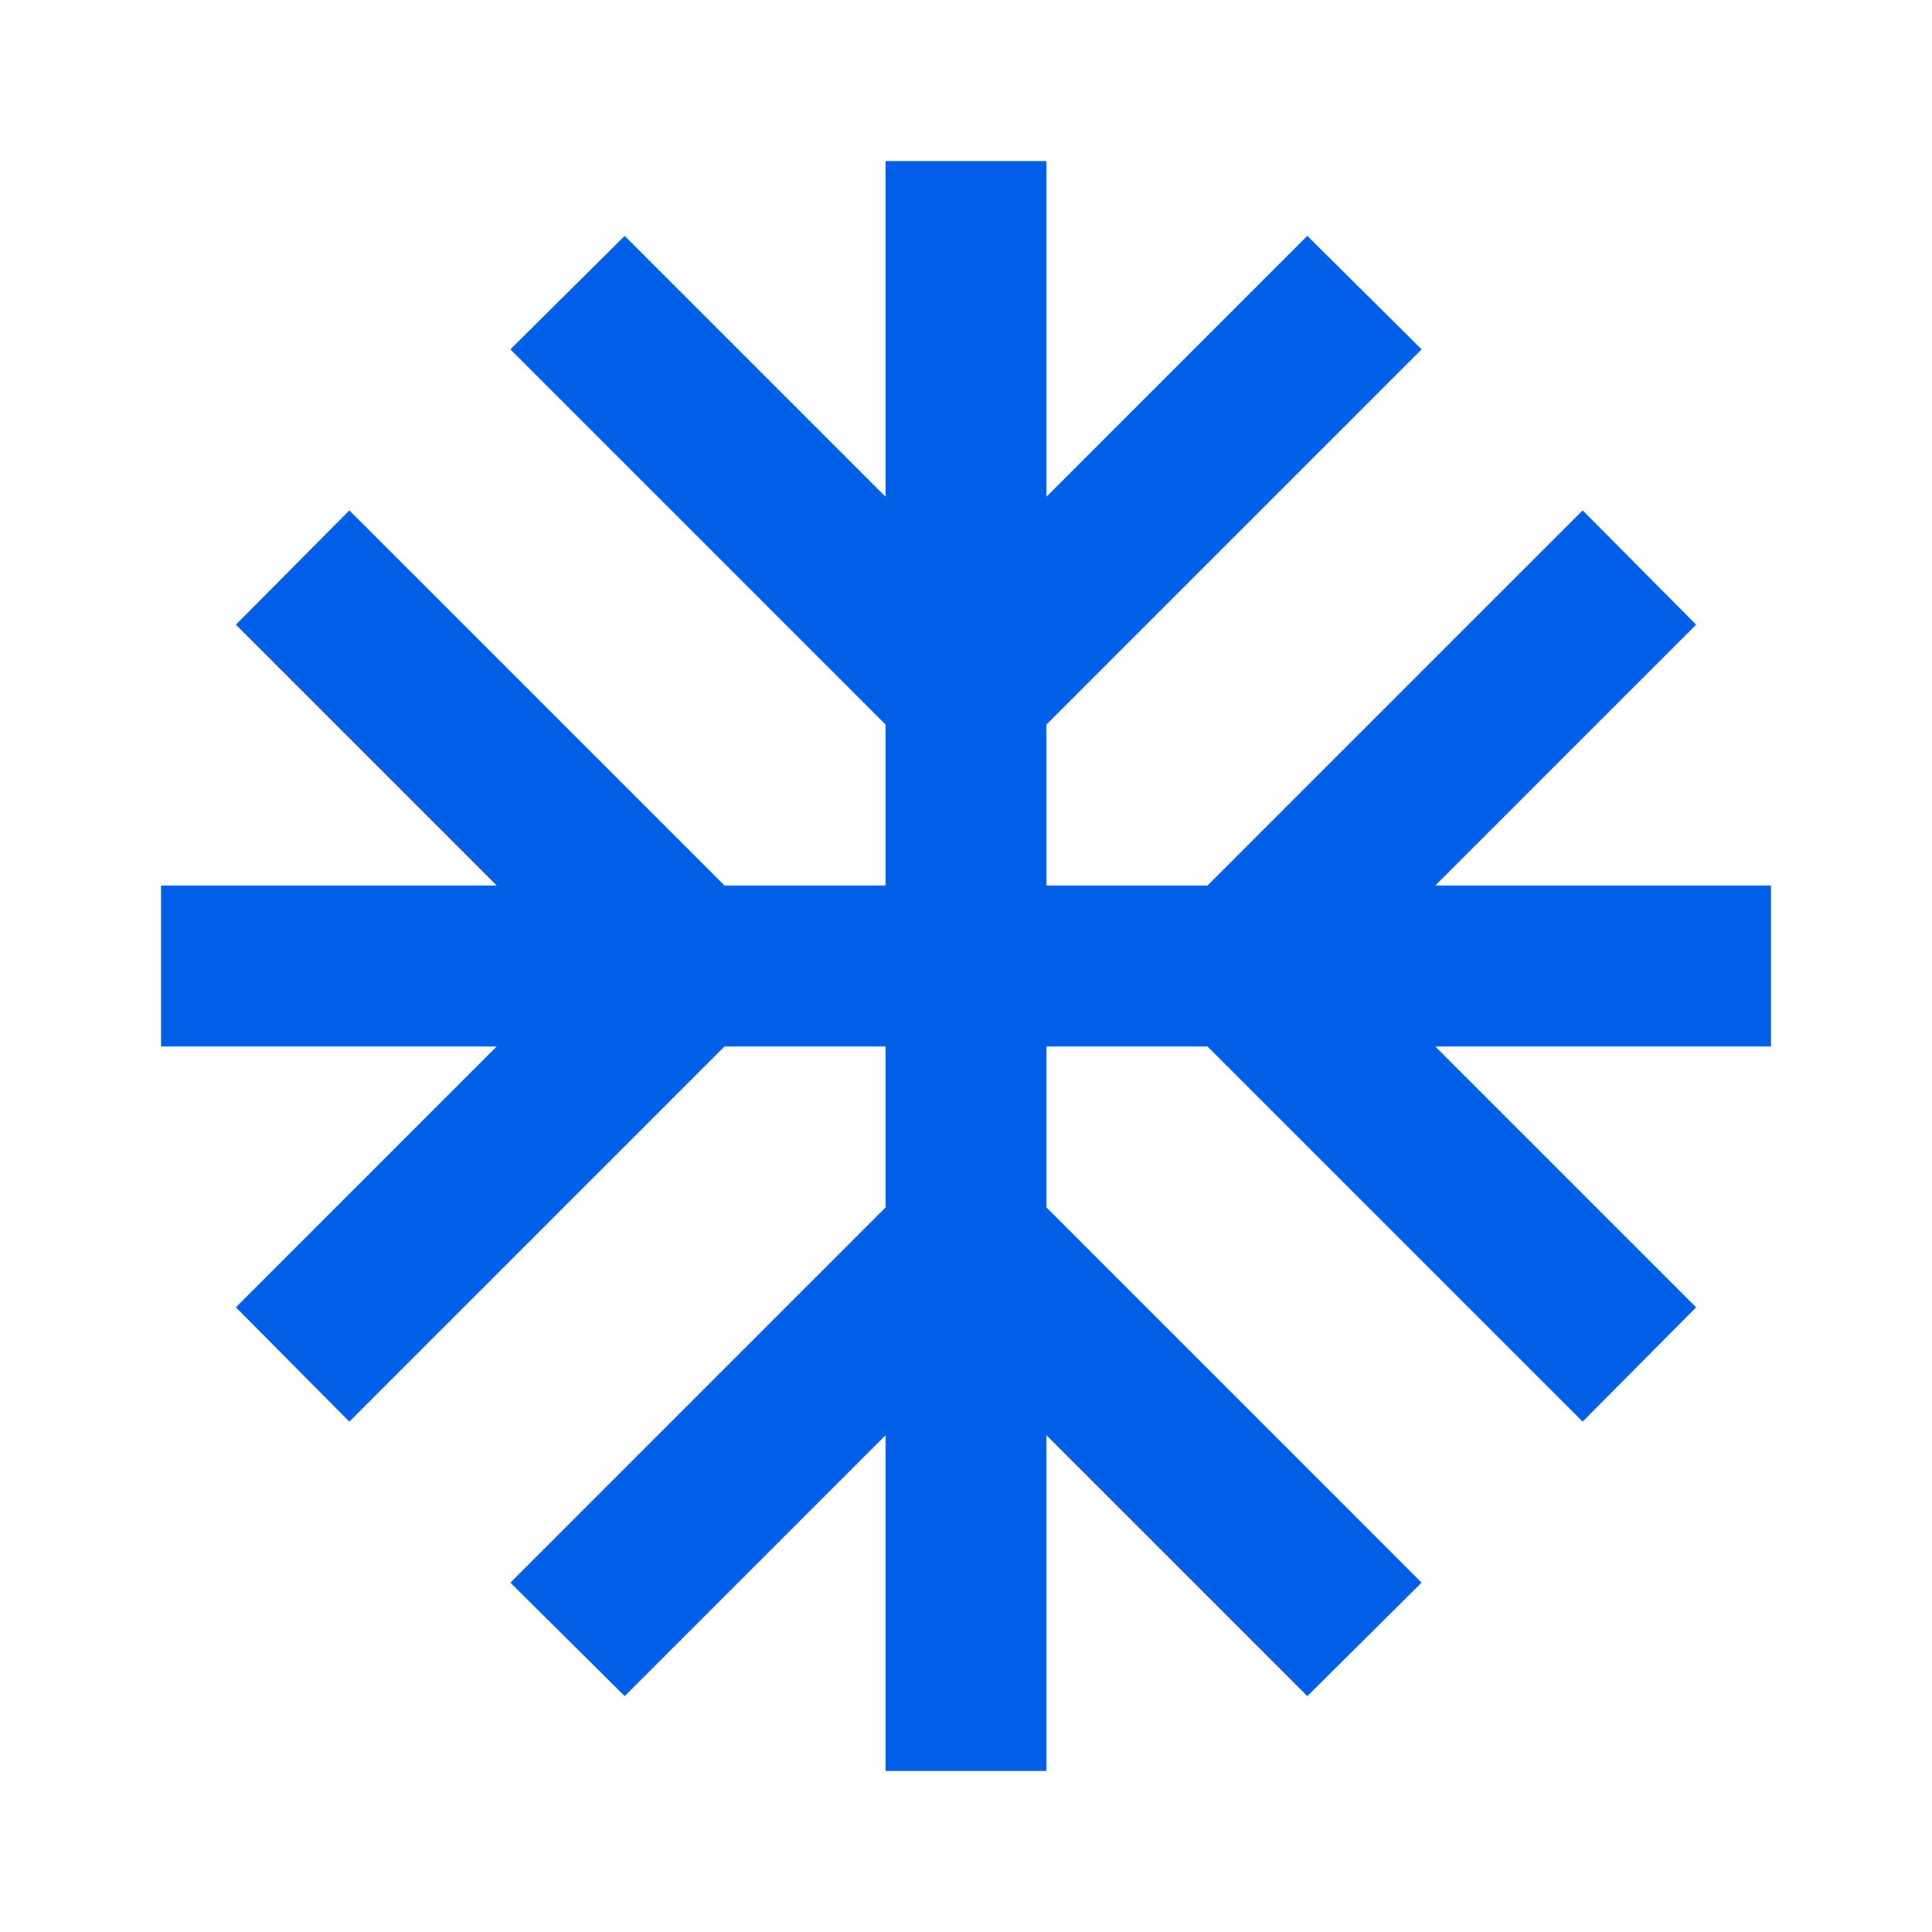 <svg width="24" height="24" viewBox="0 0 24 24" fill="none" xmlns="http://www.w3.org/2000/svg">
<path d="M22 11H17.83L21.07 7.76L19.66 6.34L15 11H13V9L17.66 4.34L16.24 2.93L13 6.17V2H11V6.17L7.76 2.93L6.34 4.34L11 9V11H9L4.34 6.34L2.93 7.76L6.17 11H2V13H6.17L2.93 16.24L4.34 17.66L9 13H11V15L6.34 19.66L7.76 21.07L11 17.83V22H13V17.83L16.24 21.07L17.66 19.66L13 15V13H15L19.66 17.66L21.07 16.24L17.83 13H22V11Z" fill="#005EE7"/>
</svg>
